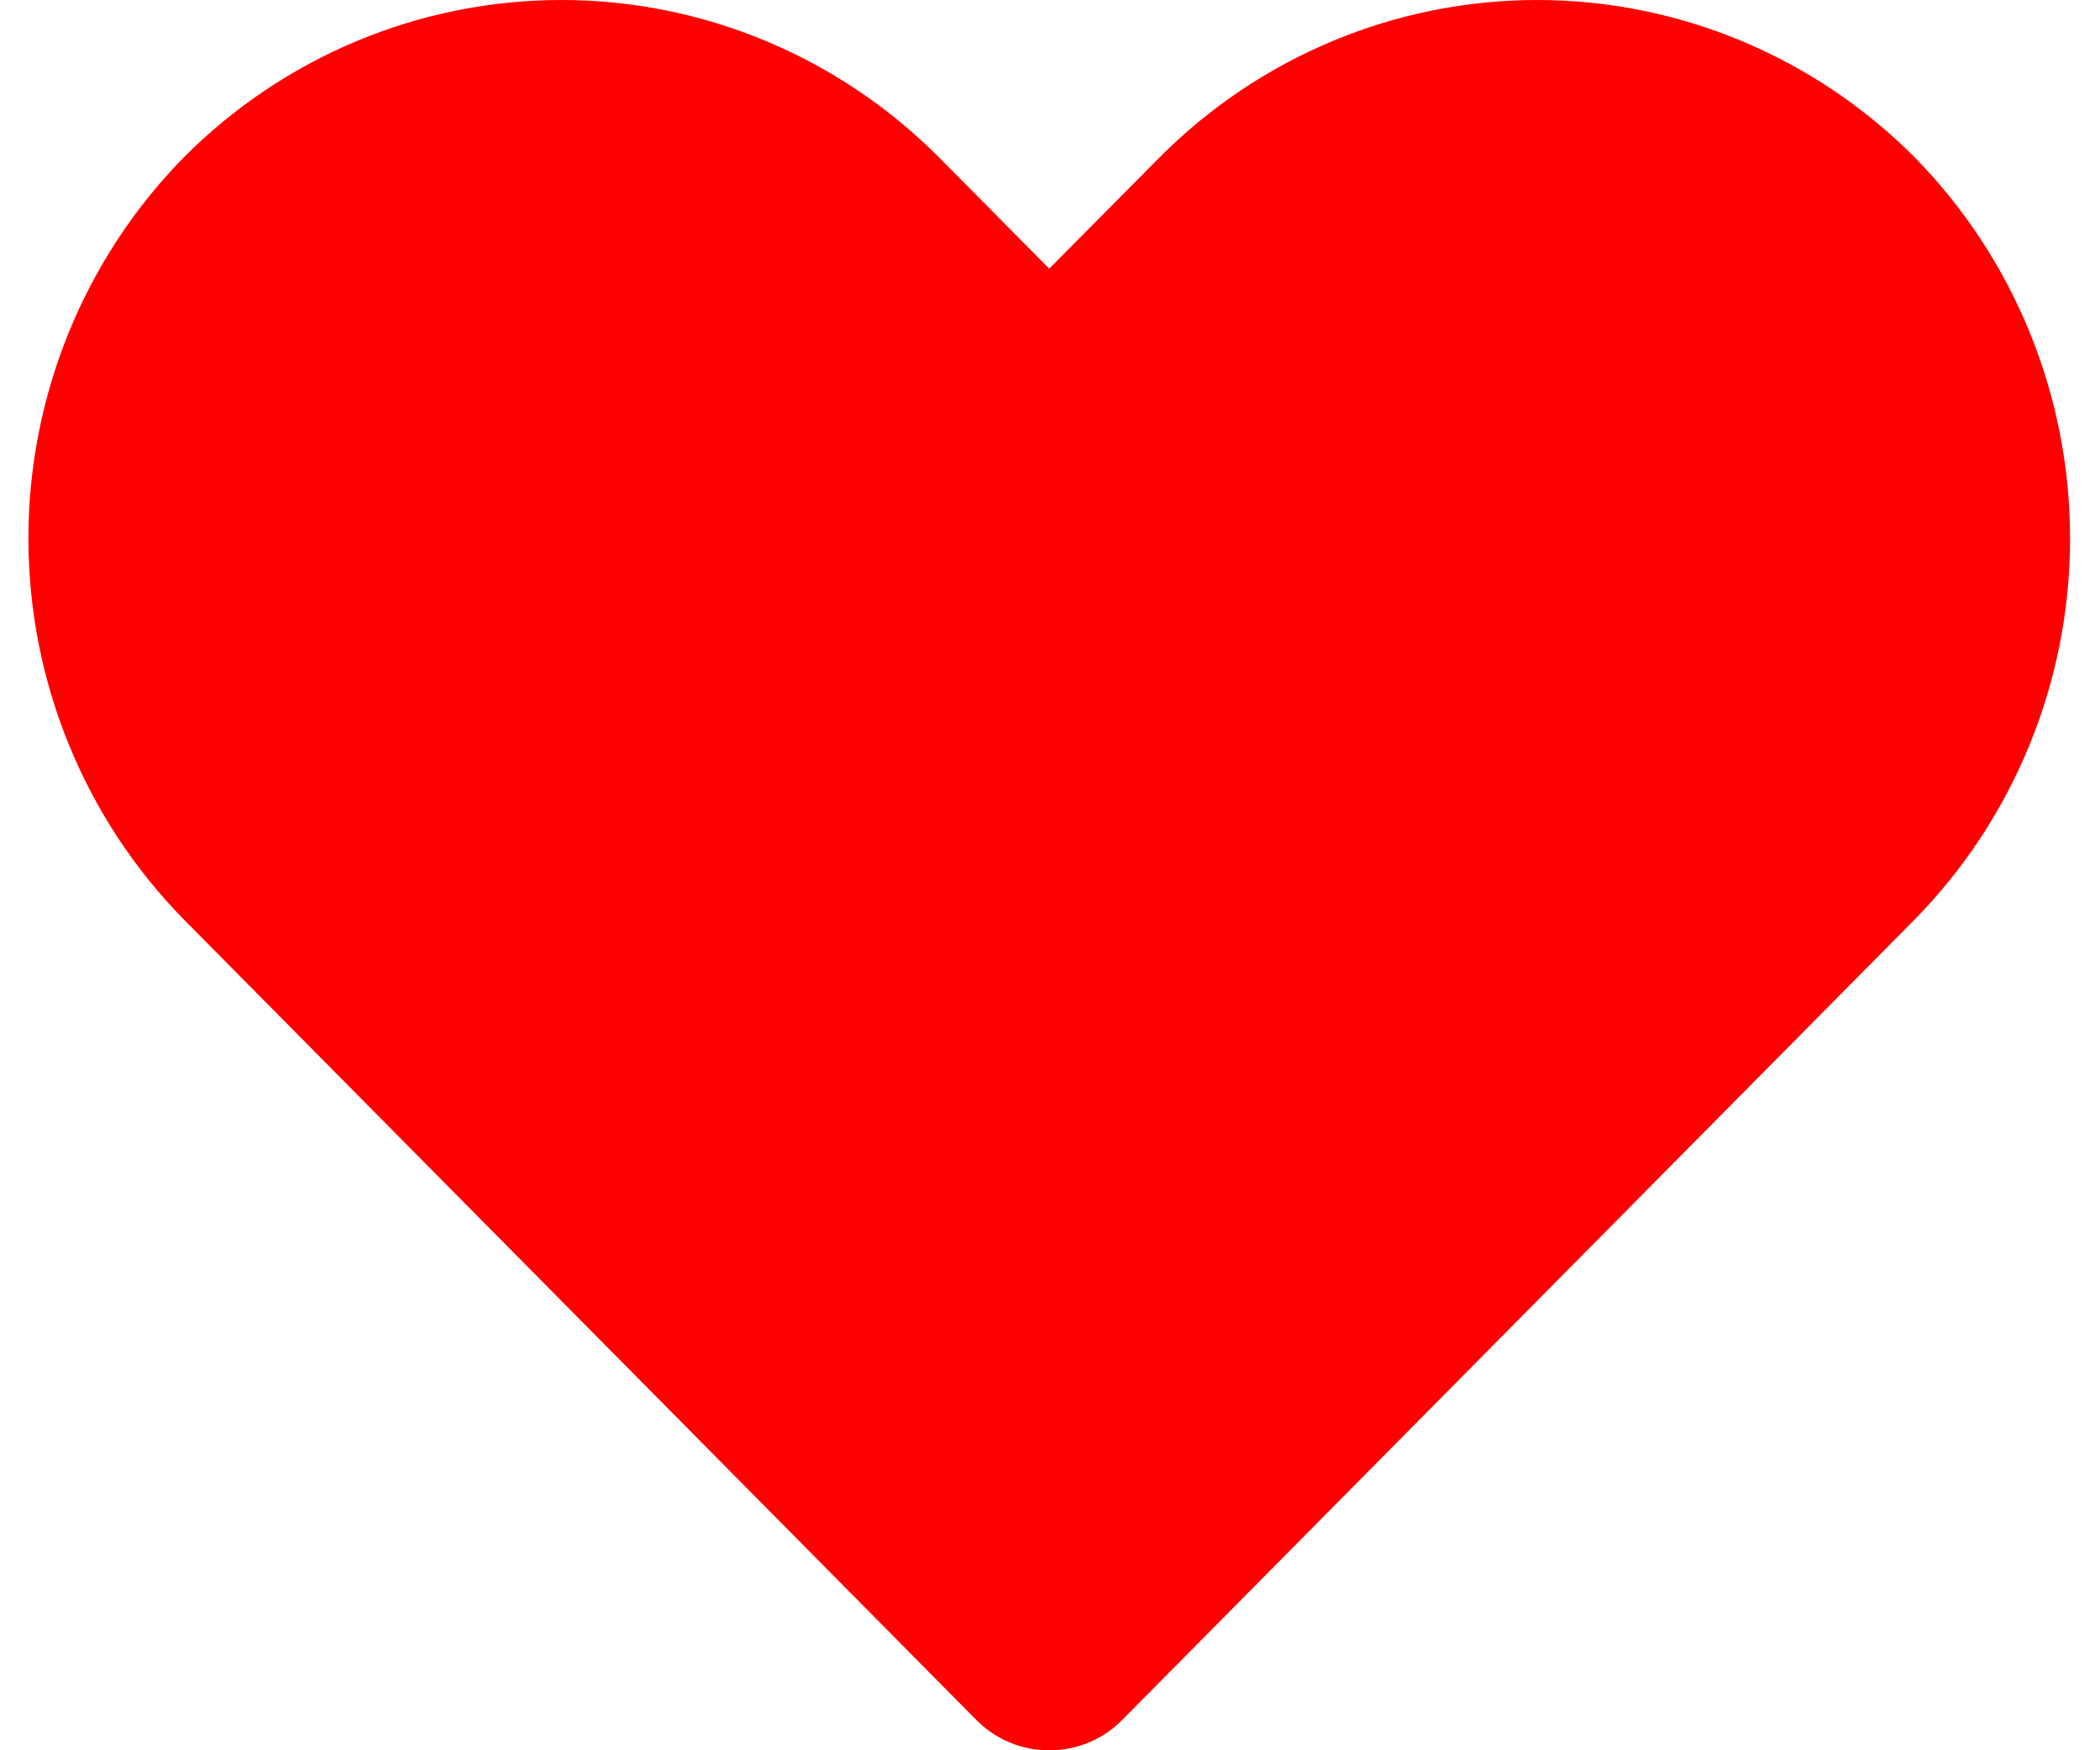 <svg width="36" height="30" viewBox="0 0 36 30" fill="none" xmlns="http://www.w3.org/2000/svg">
<path d="M17.987 30C17.757 30.001 17.529 29.957 17.316 29.869C17.102 29.781 16.909 29.652 16.745 29.488L3.149 15.758C1.444 14.02 0.487 11.674 0.487 9.229C0.487 6.784 1.444 4.437 3.149 2.699C4.868 0.971 7.196 0 9.623 0C12.051 0 14.379 0.971 16.098 2.699L17.987 4.605L19.877 2.699C21.596 0.971 23.924 0 26.351 0C28.778 0 31.107 0.971 32.825 2.699C34.531 4.437 35.487 6.784 35.487 9.229C35.487 11.674 34.531 14.02 32.825 15.758L19.23 29.488C19.066 29.652 18.872 29.781 18.659 29.869C18.446 29.957 18.218 30.001 17.987 30Z" fill="red"/>
</svg>
